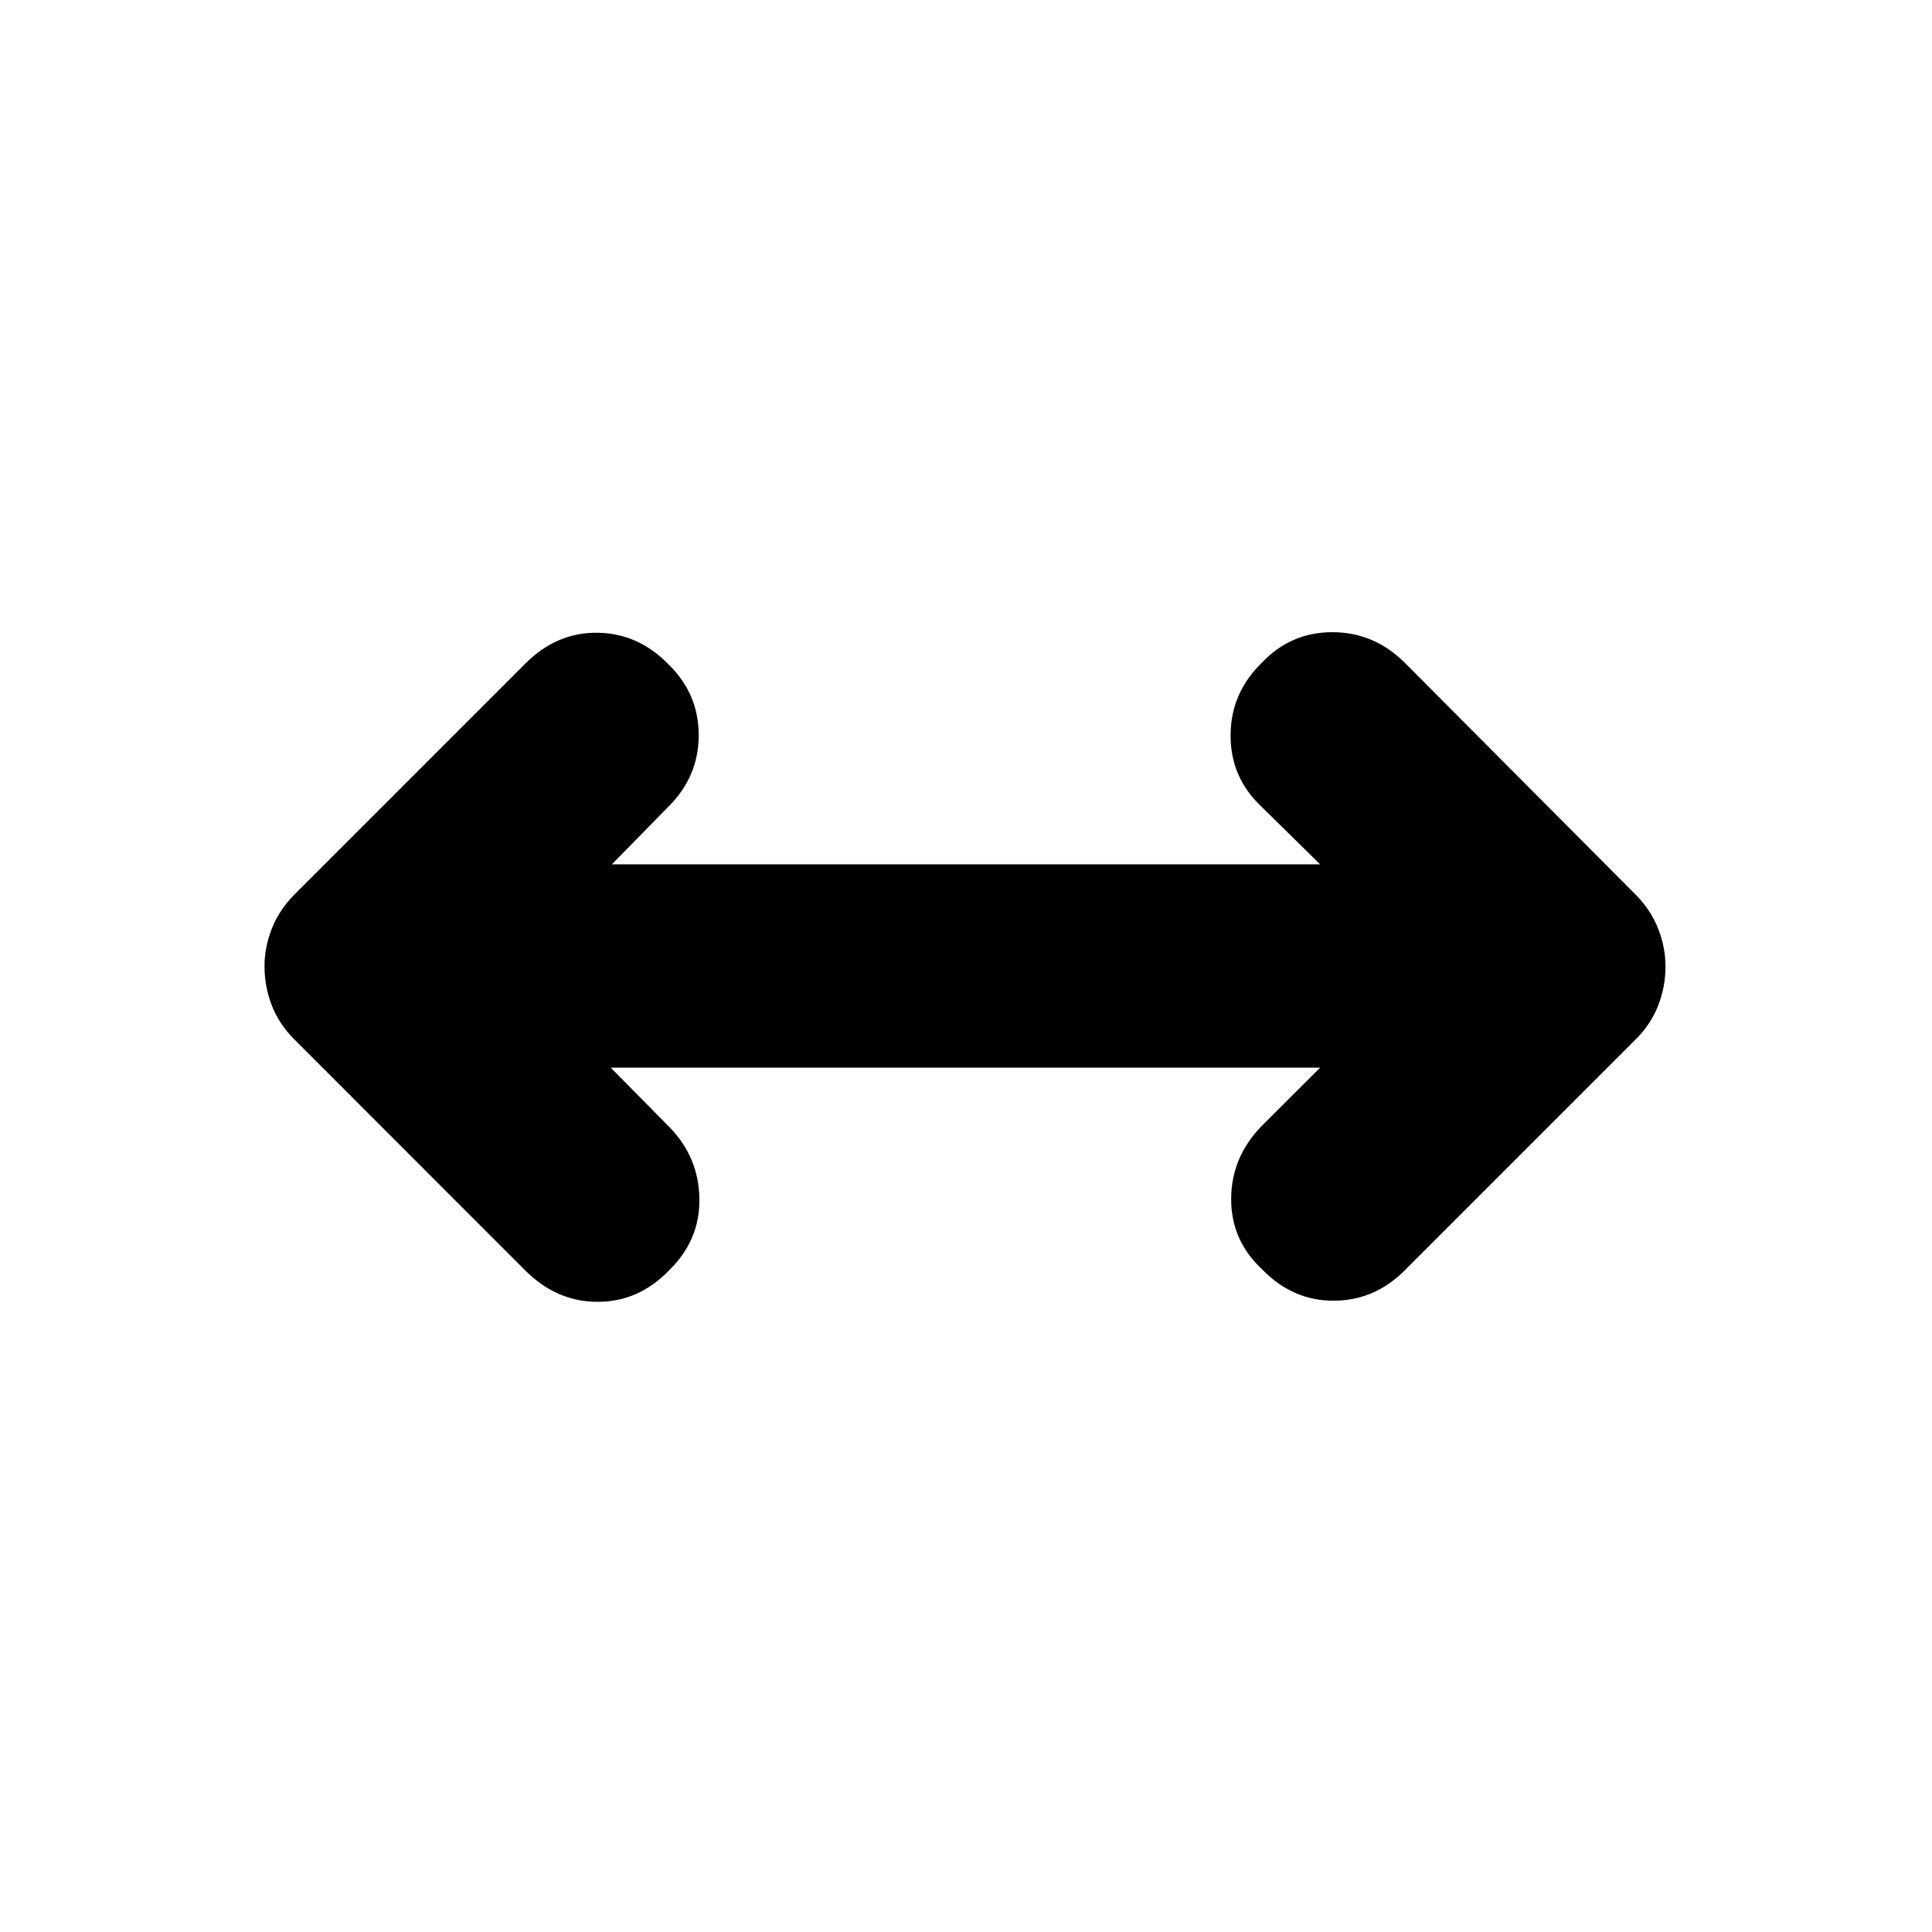 <svg xmlns="http://www.w3.org/2000/svg" height="24" viewBox="0 -960 960 960" width="24"><path d="m303.46-429.5 29.32 29.7q14.46 14.89 14.74 35.54.29 20.65-15.24 35.67-15.02 15.46-35.32 15.46-20.31 0-35.83-15.46l-115.3-115.37q-7.2-7.28-10.8-16.52-3.6-9.25-3.6-19.52 0-9.26 3.6-18.45 3.6-9.2 10.8-16.59l115.3-115.31q15.52-15.52 35.83-15.24 20.3.28 35.32 15.81 14.9 14.59 14.9 35.08 0 20.48-14.9 35.37l-28.26 28.83h351.96l-30.33-29.83q-14.46-14.33-14.17-34.98.28-20.65 15.74-35.6 14.27-14.96 34.82-14.96 20.56 0 35.76 14.96l115.37 115.87q7.2 7.39 10.8 16.59 3.6 9.19 3.6 18.7 0 10.08-3.6 19.3-3.6 9.23-10.8 16.49l-115.3 115.31q-14.96 14.96-35.26 14.96-20.31 0-35.33-15.46-15.52-14.33-15.52-34.98t14.96-36.17l29.26-29.2H303.46Z"/></svg>